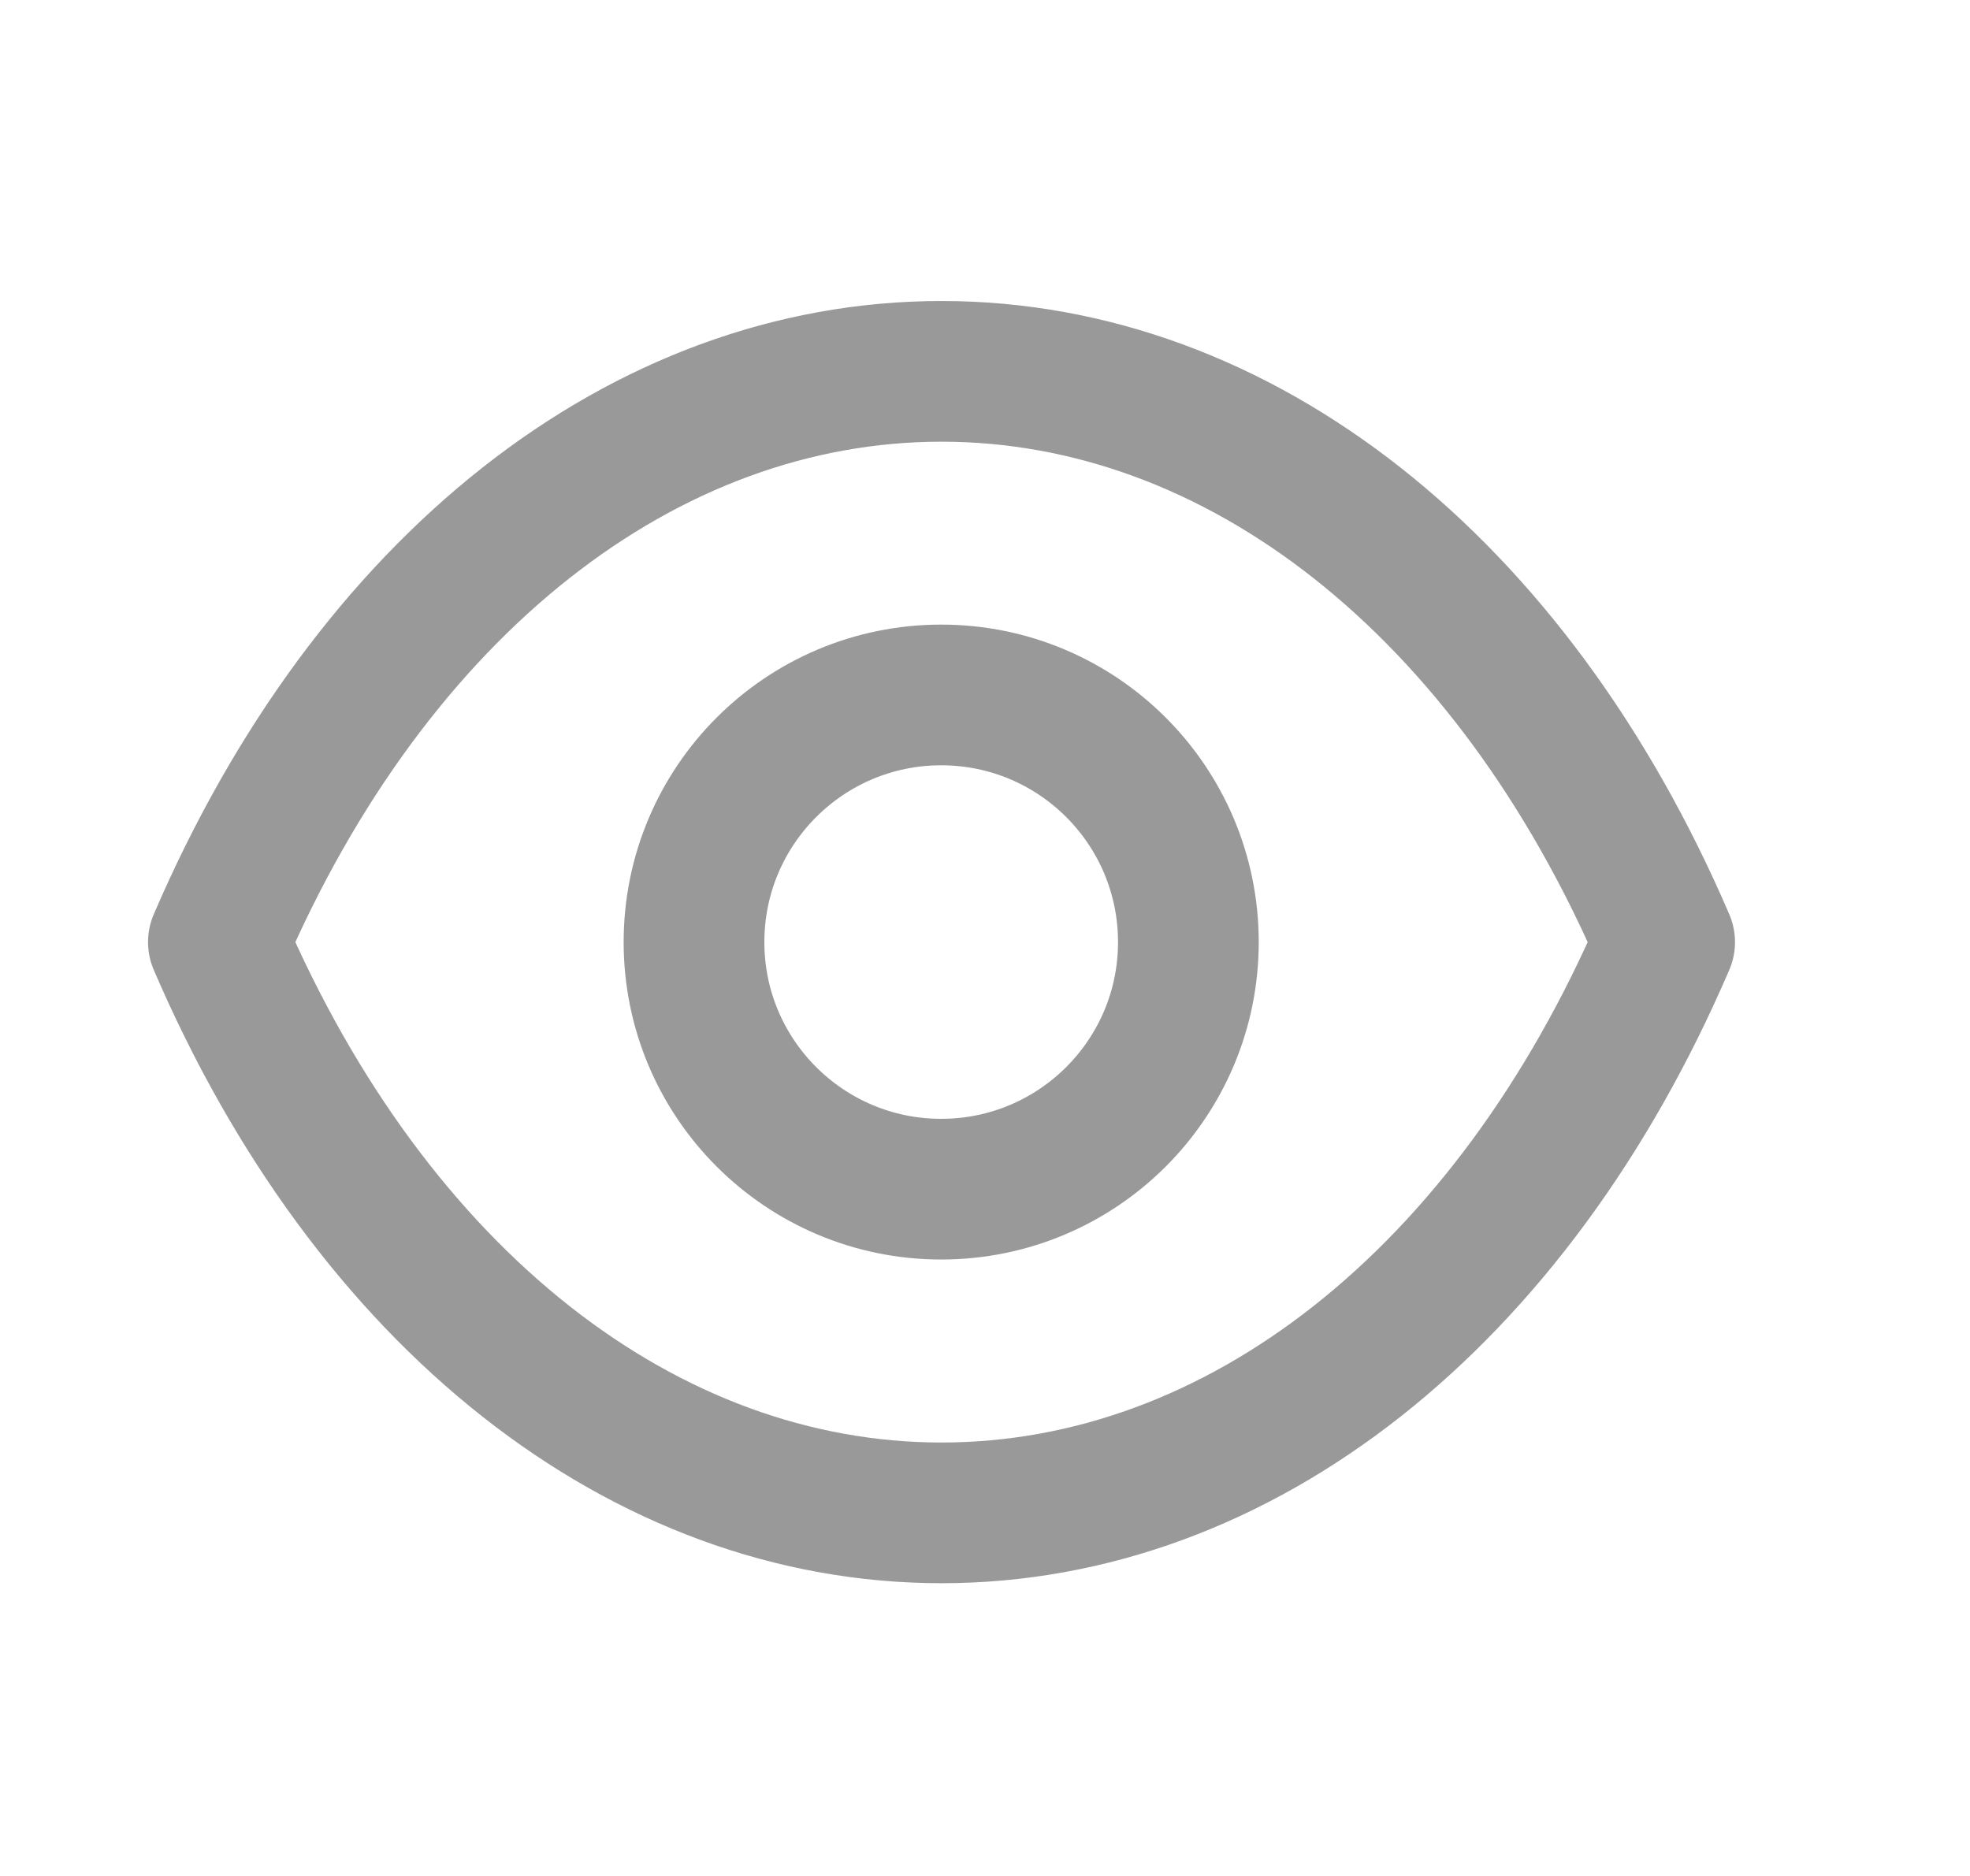 <svg width="21" height="20" viewBox="0 0 21 20" fill="none" xmlns="http://www.w3.org/2000/svg">
<path fill-rule="evenodd" clip-rule="evenodd" d="M12.668 10.044C12.668 11.499 11.488 12.678 10.033 12.678C8.578 12.678 7.398 11.499 7.398 10.044C7.398 8.588 8.578 7.409 10.033 7.409C11.488 7.409 12.668 8.588 12.668 10.044Z" stroke="#999999" stroke-width="1.5" stroke-linecap="round" stroke-linejoin="round"/>
<path fill-rule="evenodd" clip-rule="evenodd" d="M10.035 16.129C13.208 16.129 16.111 13.847 17.745 10.044C16.111 6.241 13.208 3.959 10.035 3.959H10.038C6.865 3.959 3.962 6.241 2.328 10.044C3.962 13.847 6.865 16.129 10.038 16.129H10.035Z" stroke="#999999" stroke-width="1.5" stroke-linecap="round" stroke-linejoin="round"/>
</svg>
